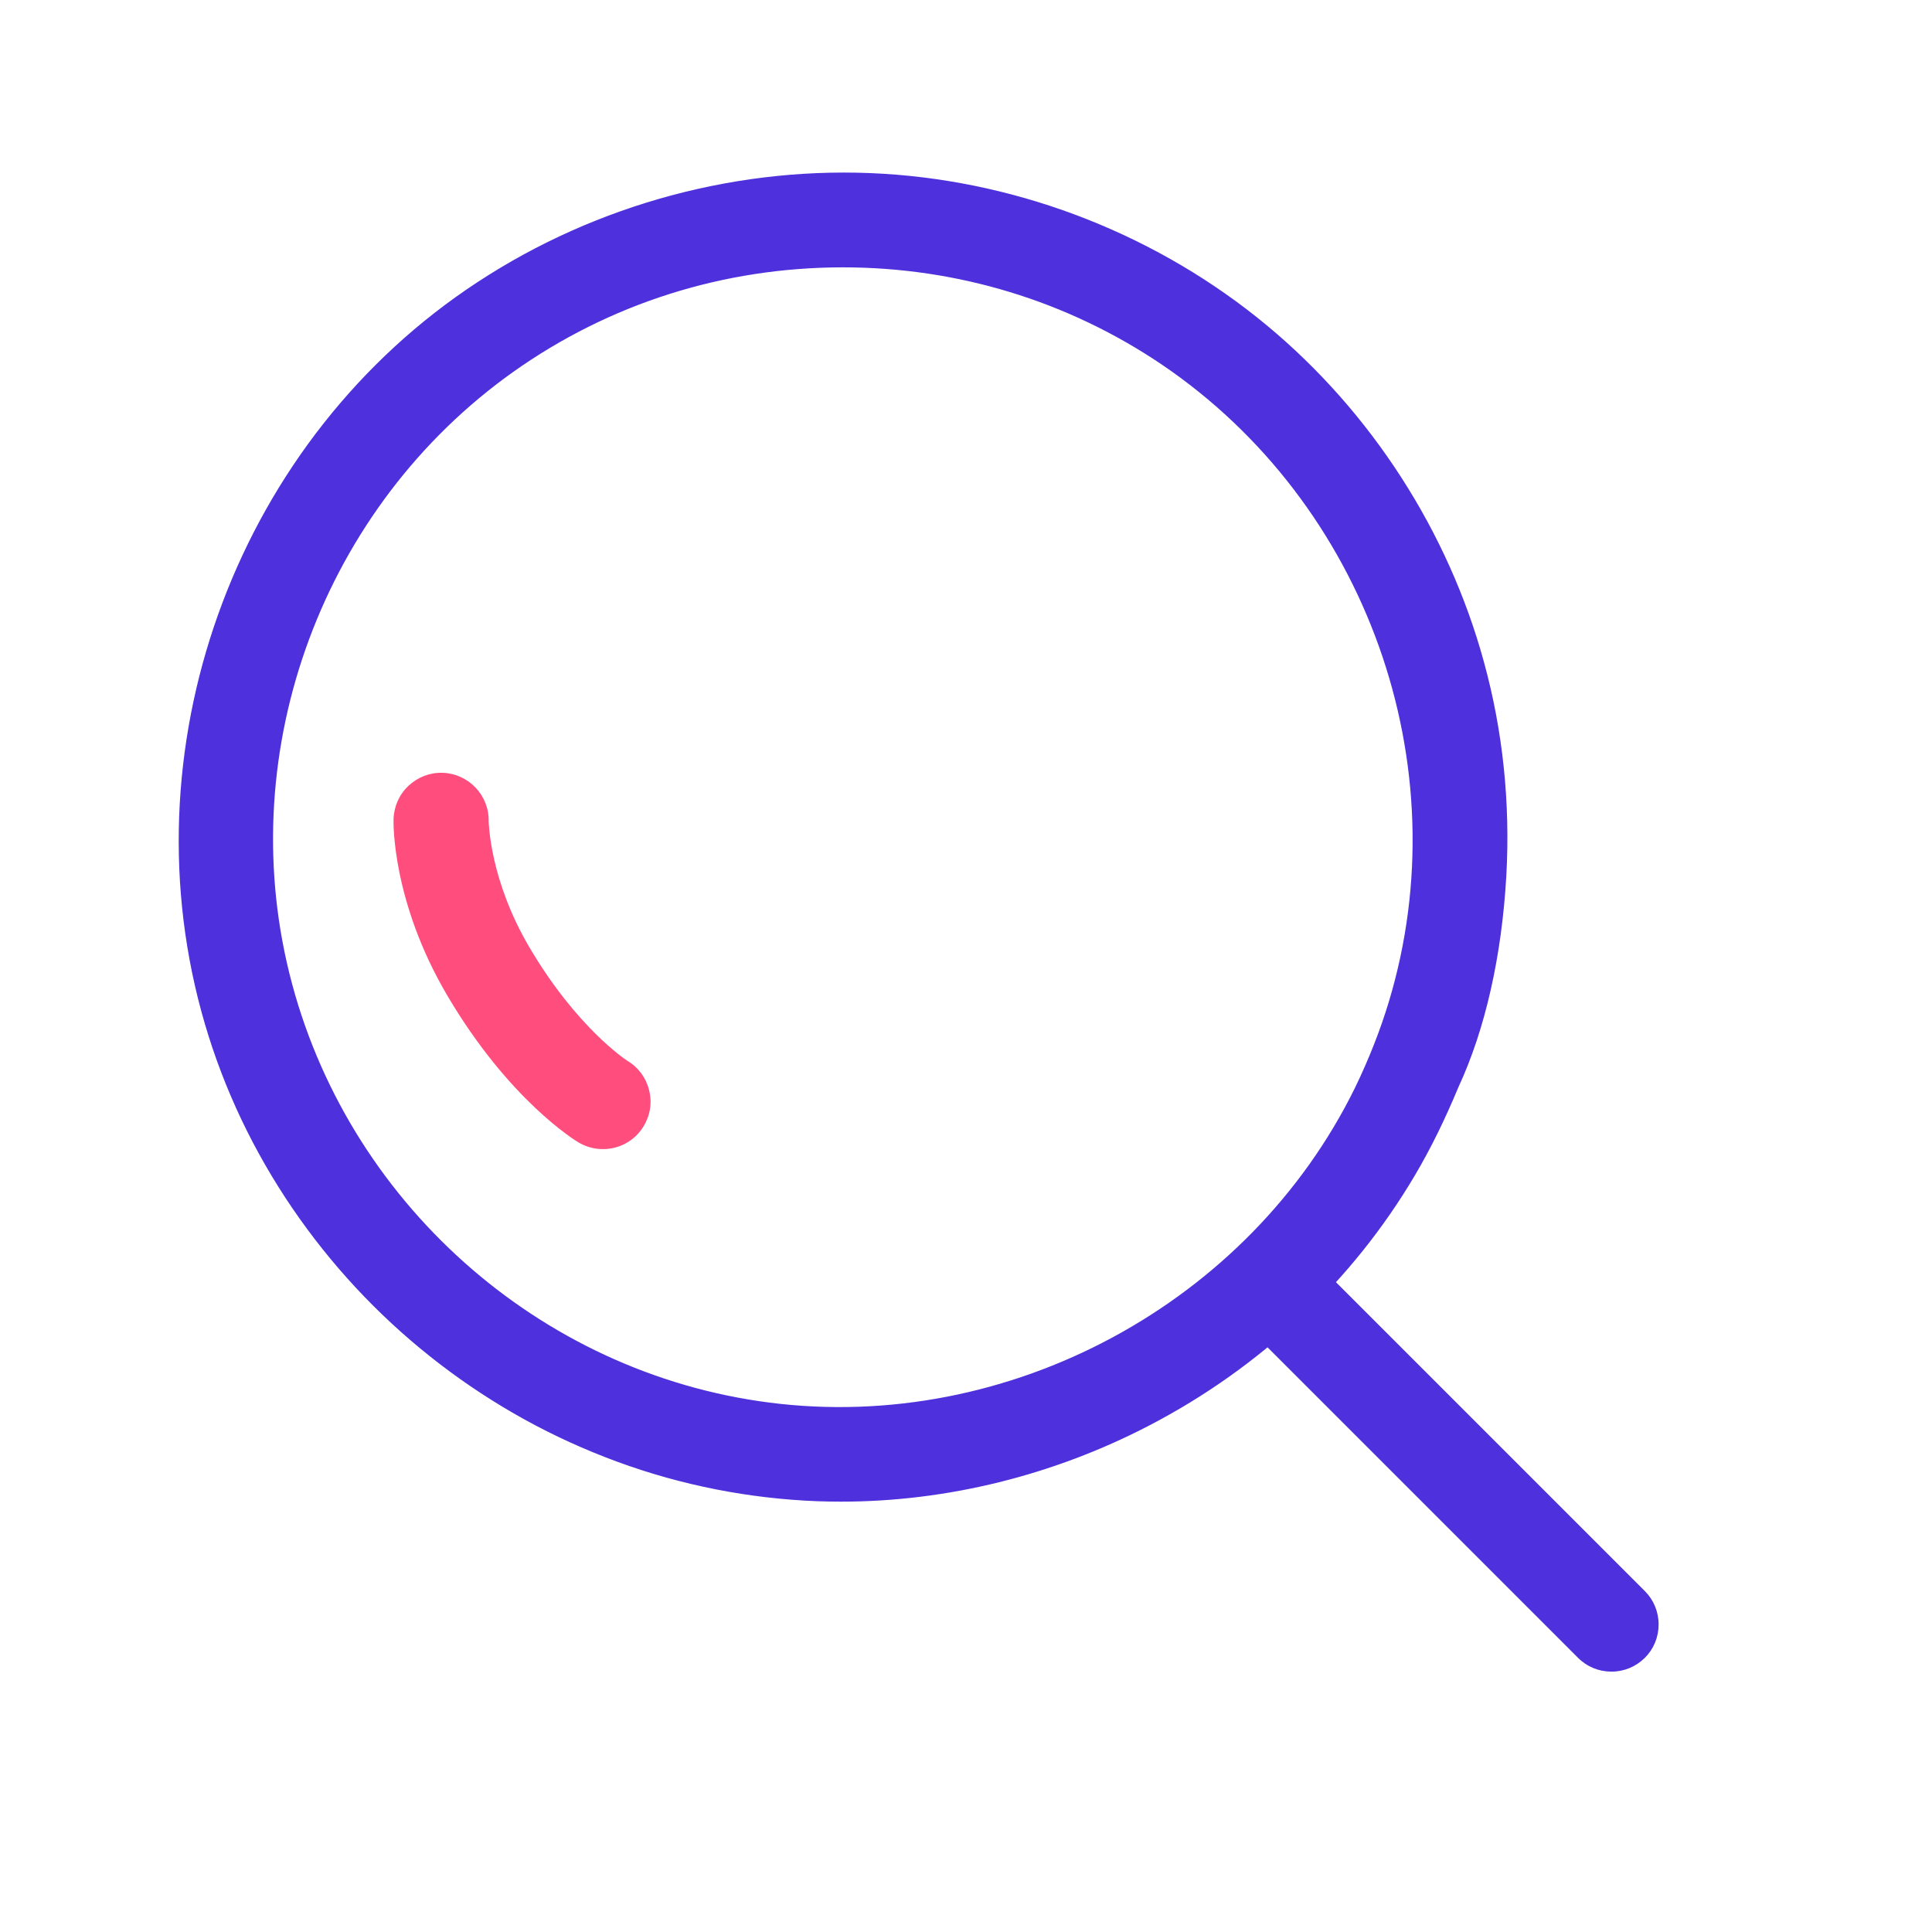 <?xml version="1.0" standalone="no"?><!DOCTYPE svg PUBLIC "-//W3C//DTD SVG 1.1//EN" "http://www.w3.org/Graphics/SVG/1.1/DTD/svg11.dtd"><svg t="1598495049033" class="icon" viewBox="0 0 1024 1024" version="1.1" xmlns="http://www.w3.org/2000/svg" p-id="2165" width="32" height="32" xmlns:xlink="http://www.w3.org/1999/xlink"><defs><style type="text/css"></style></defs><path d="M871.8 843.3L696.7 668.2c-4.7-4.7-11-7.3-17.7-7.3s-12.9 2.6-17.7 7.3c-4.7 4.7-7.3 11-7.3 17.7 0 6.7 2.6 12.9 7.3 17.7l175.1 175.1c4.7 4.7 11 7.3 17.7 7.3s12.9-2.6 17.7-7.3c4.7-4.7 7.3-11 7.3-17.7 0-6.7-2.6-13-7.3-17.7z" fill="#4E30DC" p-id="2166"></path><path d="M344 577.7c-1.6-6.5-5.7-12-11.4-15.4-1.1-0.7-27.1-17.9-52-60.2-21-35.7-21.5-65.7-21.6-66.8 0.3-13.8-10.7-25.3-24.5-25.7-6.7-0.2-13.1 2.3-18 6.9-4.9 4.6-7.7 10.9-7.9 17.6-0.1 1.8-0.9 43.7 28.5 93.6 32.7 55.5 68 76.9 69.5 77.8 3.4 2 7.4 3.3 11.4 3.5 9.5 0.6 18.4-4.1 23.2-12.2 3.5-5.8 4.5-12.6 2.8-19.1z" fill="#FF4E7D" p-id="2167"></path><path d="M781.2 352.2c-18.6-68.1-58.8-130.4-113.2-175.6-56.1-46.6-127.2-74.7-200.1-79.1-74-4.5-149.3 15.6-211.8 56.6C132.4 235.3 73.2 391.7 112 534.6c9.4 34.4 24.1 67.2 43.9 97.4 19.3 29.5 42.9 55.8 70.2 78.4 27.3 22.6 57.7 40.9 90.2 54.3 33.4 13.7 68.3 22.1 103.9 24.8 8.6 0.7 17.1 1 25.7 1 55.3 0 110.4-13.6 160.7-39.7 58.1-30.2 106-75.3 138.5-130.5 8.2-13.9 15.7-29 22.8-46.2 13.9-30 22.5-68.2 24.9-110.4 2.2-37.8-1.7-75.3-11.6-111.5z m-39.9 180.4c-4.6 15.2-10.7 30.7-18.1 46.1C666 695.5 536 765.5 407.1 748.9c-124.6-16-228.7-109.1-259.1-231.6-30-121.4 18.5-251.8 120.7-324.6 53-37.7 115.5-56.5 178-56.5 60.1 0 120.2 17.4 171.9 52.4 110.8 74.9 161.3 216.4 122.7 344z" fill="#4E30DC" p-id="2168"></path><path d="M445.9 795.9c-8.7 0-17.4-0.3-26.1-1-36.2-2.8-71.7-11.2-105.6-25.2-33.1-13.6-63.9-32.2-91.6-55.1-27.7-22.9-51.7-49.8-71.3-79.7-20.1-30.7-35.1-63.9-44.6-98.9C67.3 390.9 127.4 231.9 253 149.6c63.5-41.7 139.9-62.1 215.2-57.5 74.1 4.5 146.3 33.1 203.3 80.4 55.3 45.9 96.1 109.2 115 178.3 10.1 36.7 14 74.8 11.9 113.1-2.4 42.8-11.2 81.7-25.4 112.3-7.2 17.3-14.7 32.6-23.1 46.8-33.1 56-81.7 101.8-140.7 132.5-50.7 26.4-107.2 40.4-163.3 40.4z m1.3-693.5c-66.2 0-132.3 19.7-188.2 56.3-121.6 79.9-179.9 233.8-141.7 374.4 9.2 33.9 23.7 66.1 43.2 95.8 19 29 42.2 55 69.1 77.2 26.9 22.2 56.8 40.2 88.8 53.4 32.8 13.5 67.2 21.7 102.2 24.4 8.4 0.6 16.9 1 25.2 1 54.3 0 109-13.5 158.1-39.1 57.2-29.8 104.3-74.1 136.3-128.4 8.1-13.7 15.4-28.6 22.4-45.5l0.1-0.2c13.6-29.4 22.1-66.9 24.4-108.4 2.1-37.1-1.7-74-11.5-109.6-18.3-67-57.9-128.3-111.5-172.8-55.2-45.8-125.1-73.5-197-77.9-6.4-0.4-13.2-0.6-19.9-0.6zM445 756.8c-12.8 0-25.7-0.8-38.6-2.5-126.9-16.3-232.8-111-263.7-235.7-30.6-123.6 18.8-256.3 122.8-330.3 53-37.7 115.6-57.6 181.2-57.6 62.9 0 123.4 18.4 175 53.3 112.7 76.3 164.1 220.3 124.8 350.2-4.7 15.4-10.9 31.2-18.4 46.9C675.7 688.3 562.9 756.8 445 756.8z m1.8-615.1c-63.3 0-123.8 19.2-174.9 55.5C171.5 268.6 123.8 396.7 153.4 516c29.8 120.3 132 211.7 254.4 227.4 126.6 16.3 254.3-52.4 310.5-167.1 7.3-15.1 13.3-30.4 17.8-45.3 37.9-125.4-11.7-264.3-120.5-337.9-49.8-33.6-108.2-51.4-168.8-51.4z" fill="#4E30DC" p-id="2169"></path></svg>